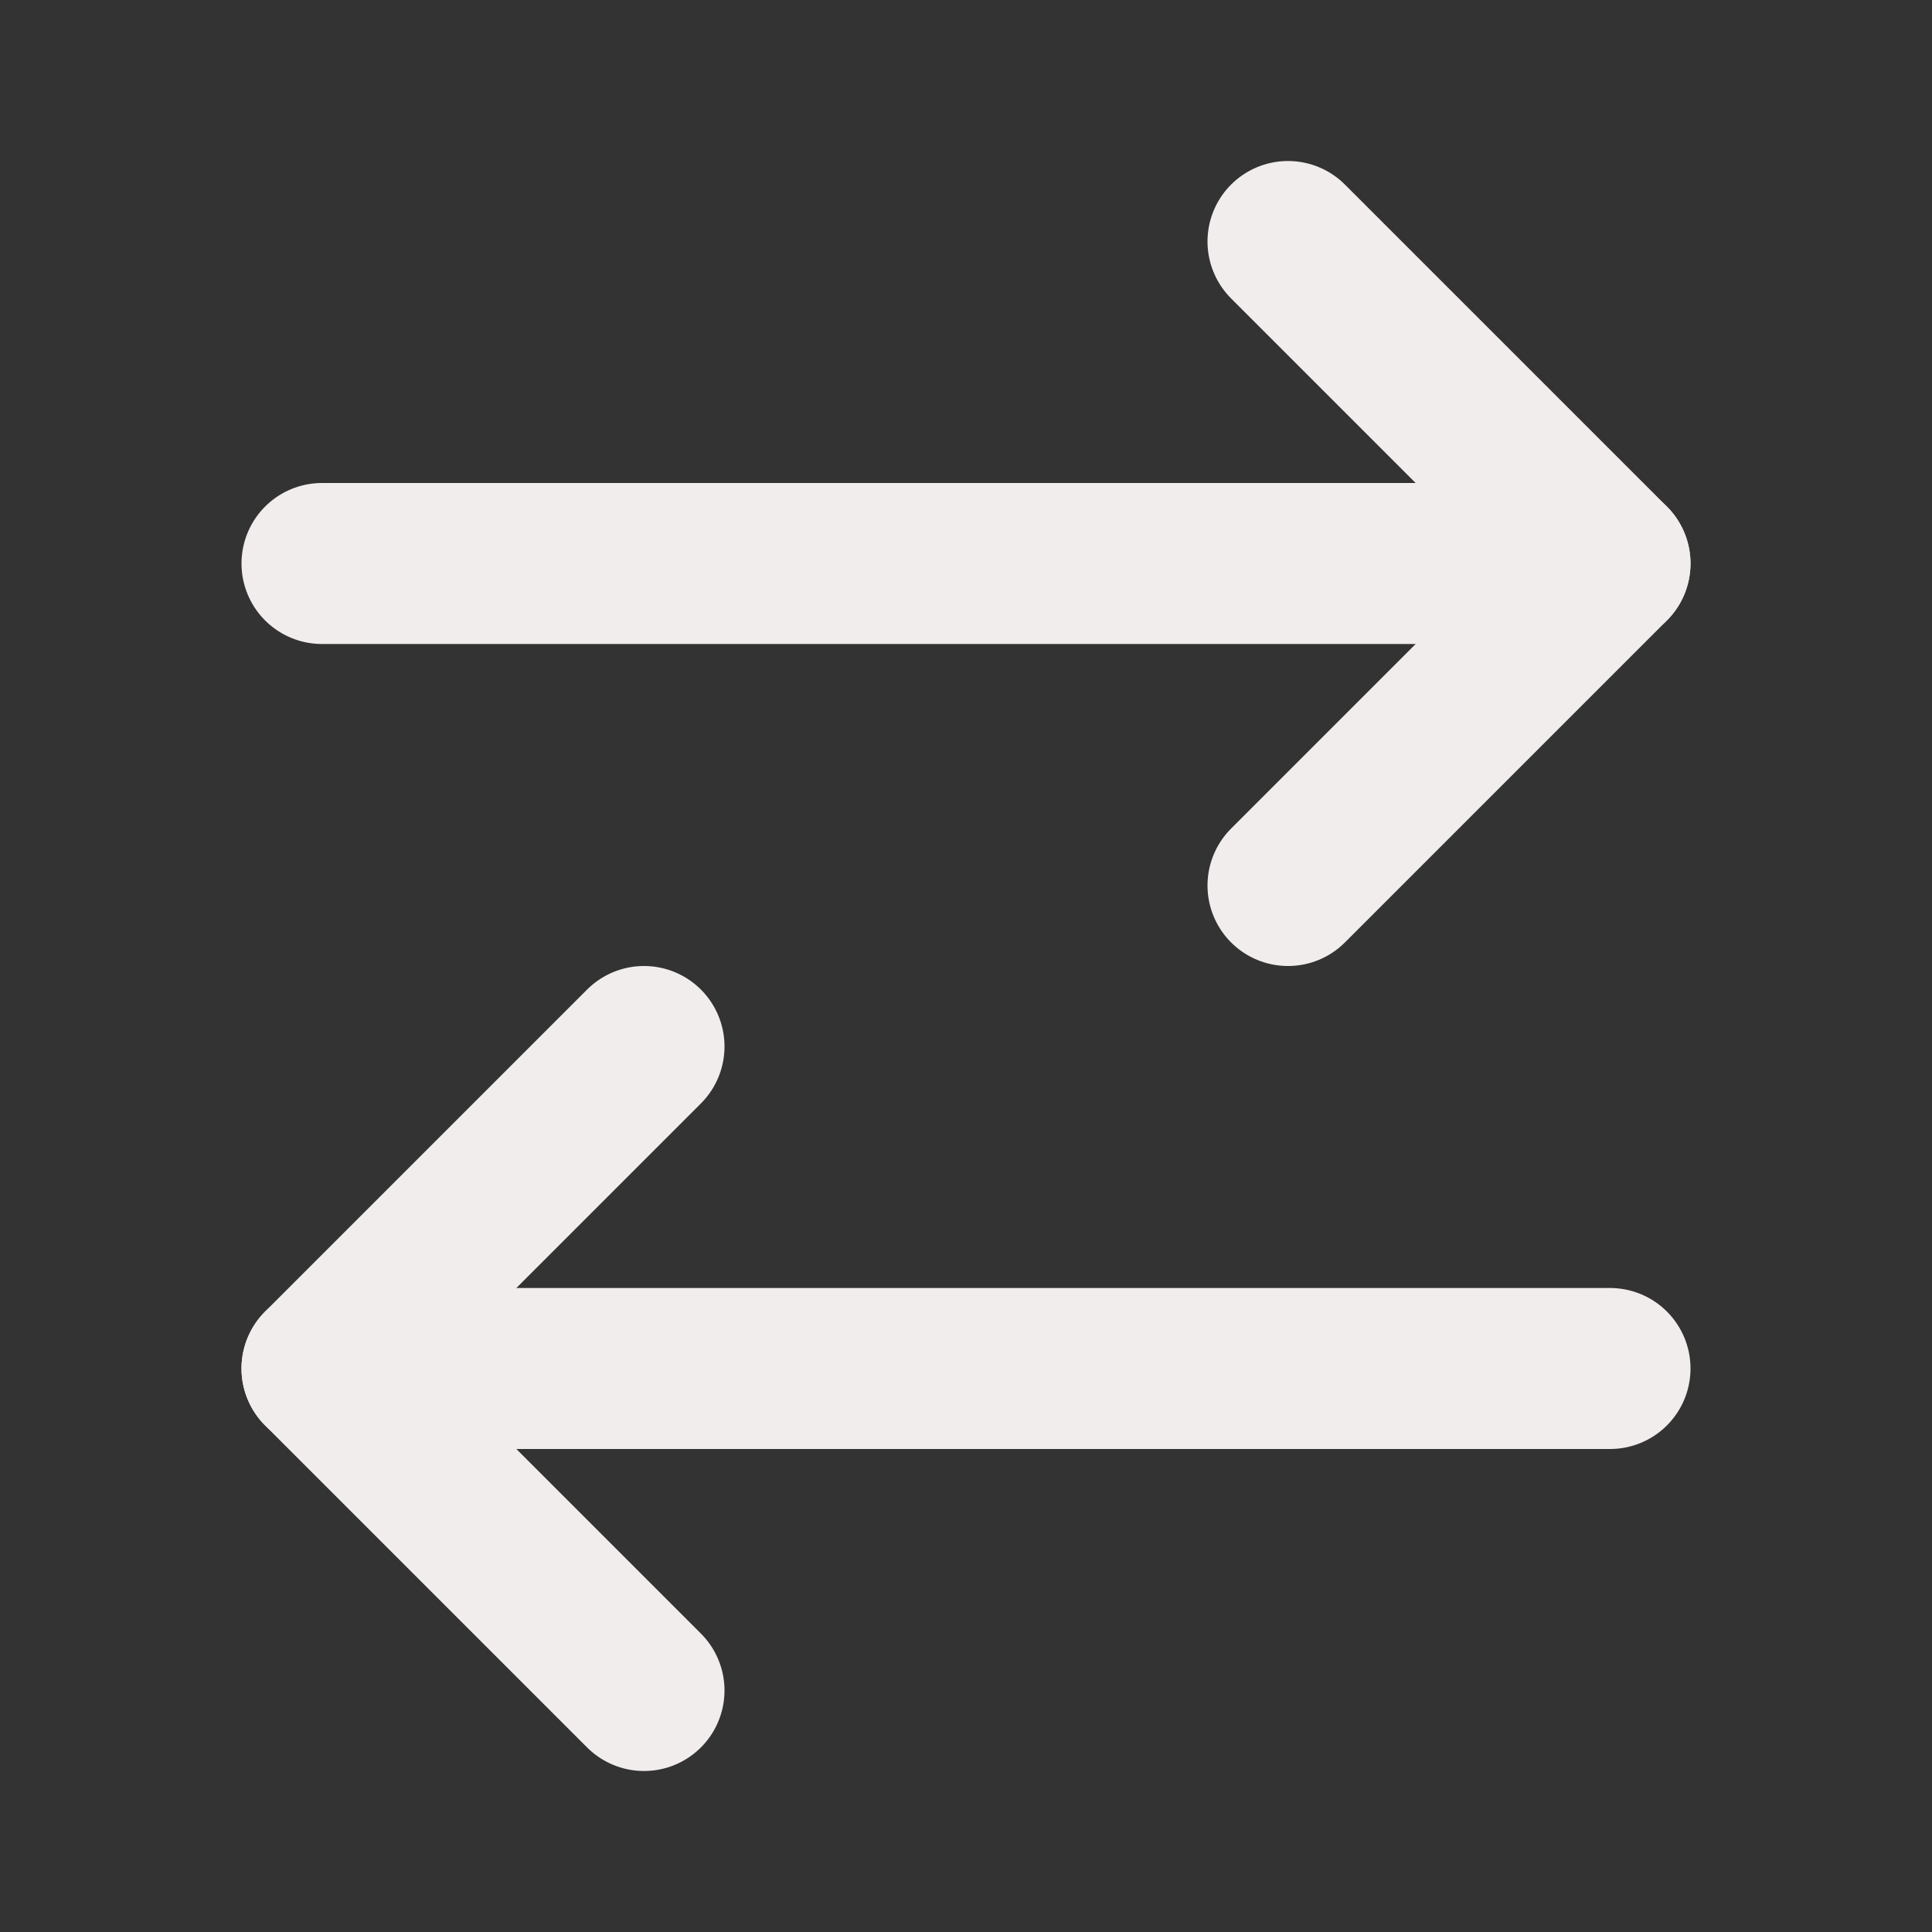 <svg xmlns="http://www.w3.org/2000/svg" width="24" height="24" viewBox="0 0 24 24" fill="none" stroke="#f2eded" stroke-width="2" stroke-linecap="round" stroke-linejoin="round" class="lucide lucide-arrow-right-left"><rect x="0" y="0" width="24" height="24" fill="#333333" stroke="none"/><path d="m16 3 4 4-4 4"/><path d="M20 7H4"/><path d="m8 21-4-4 4-4"/><path d="M4 17h16"/></svg>
